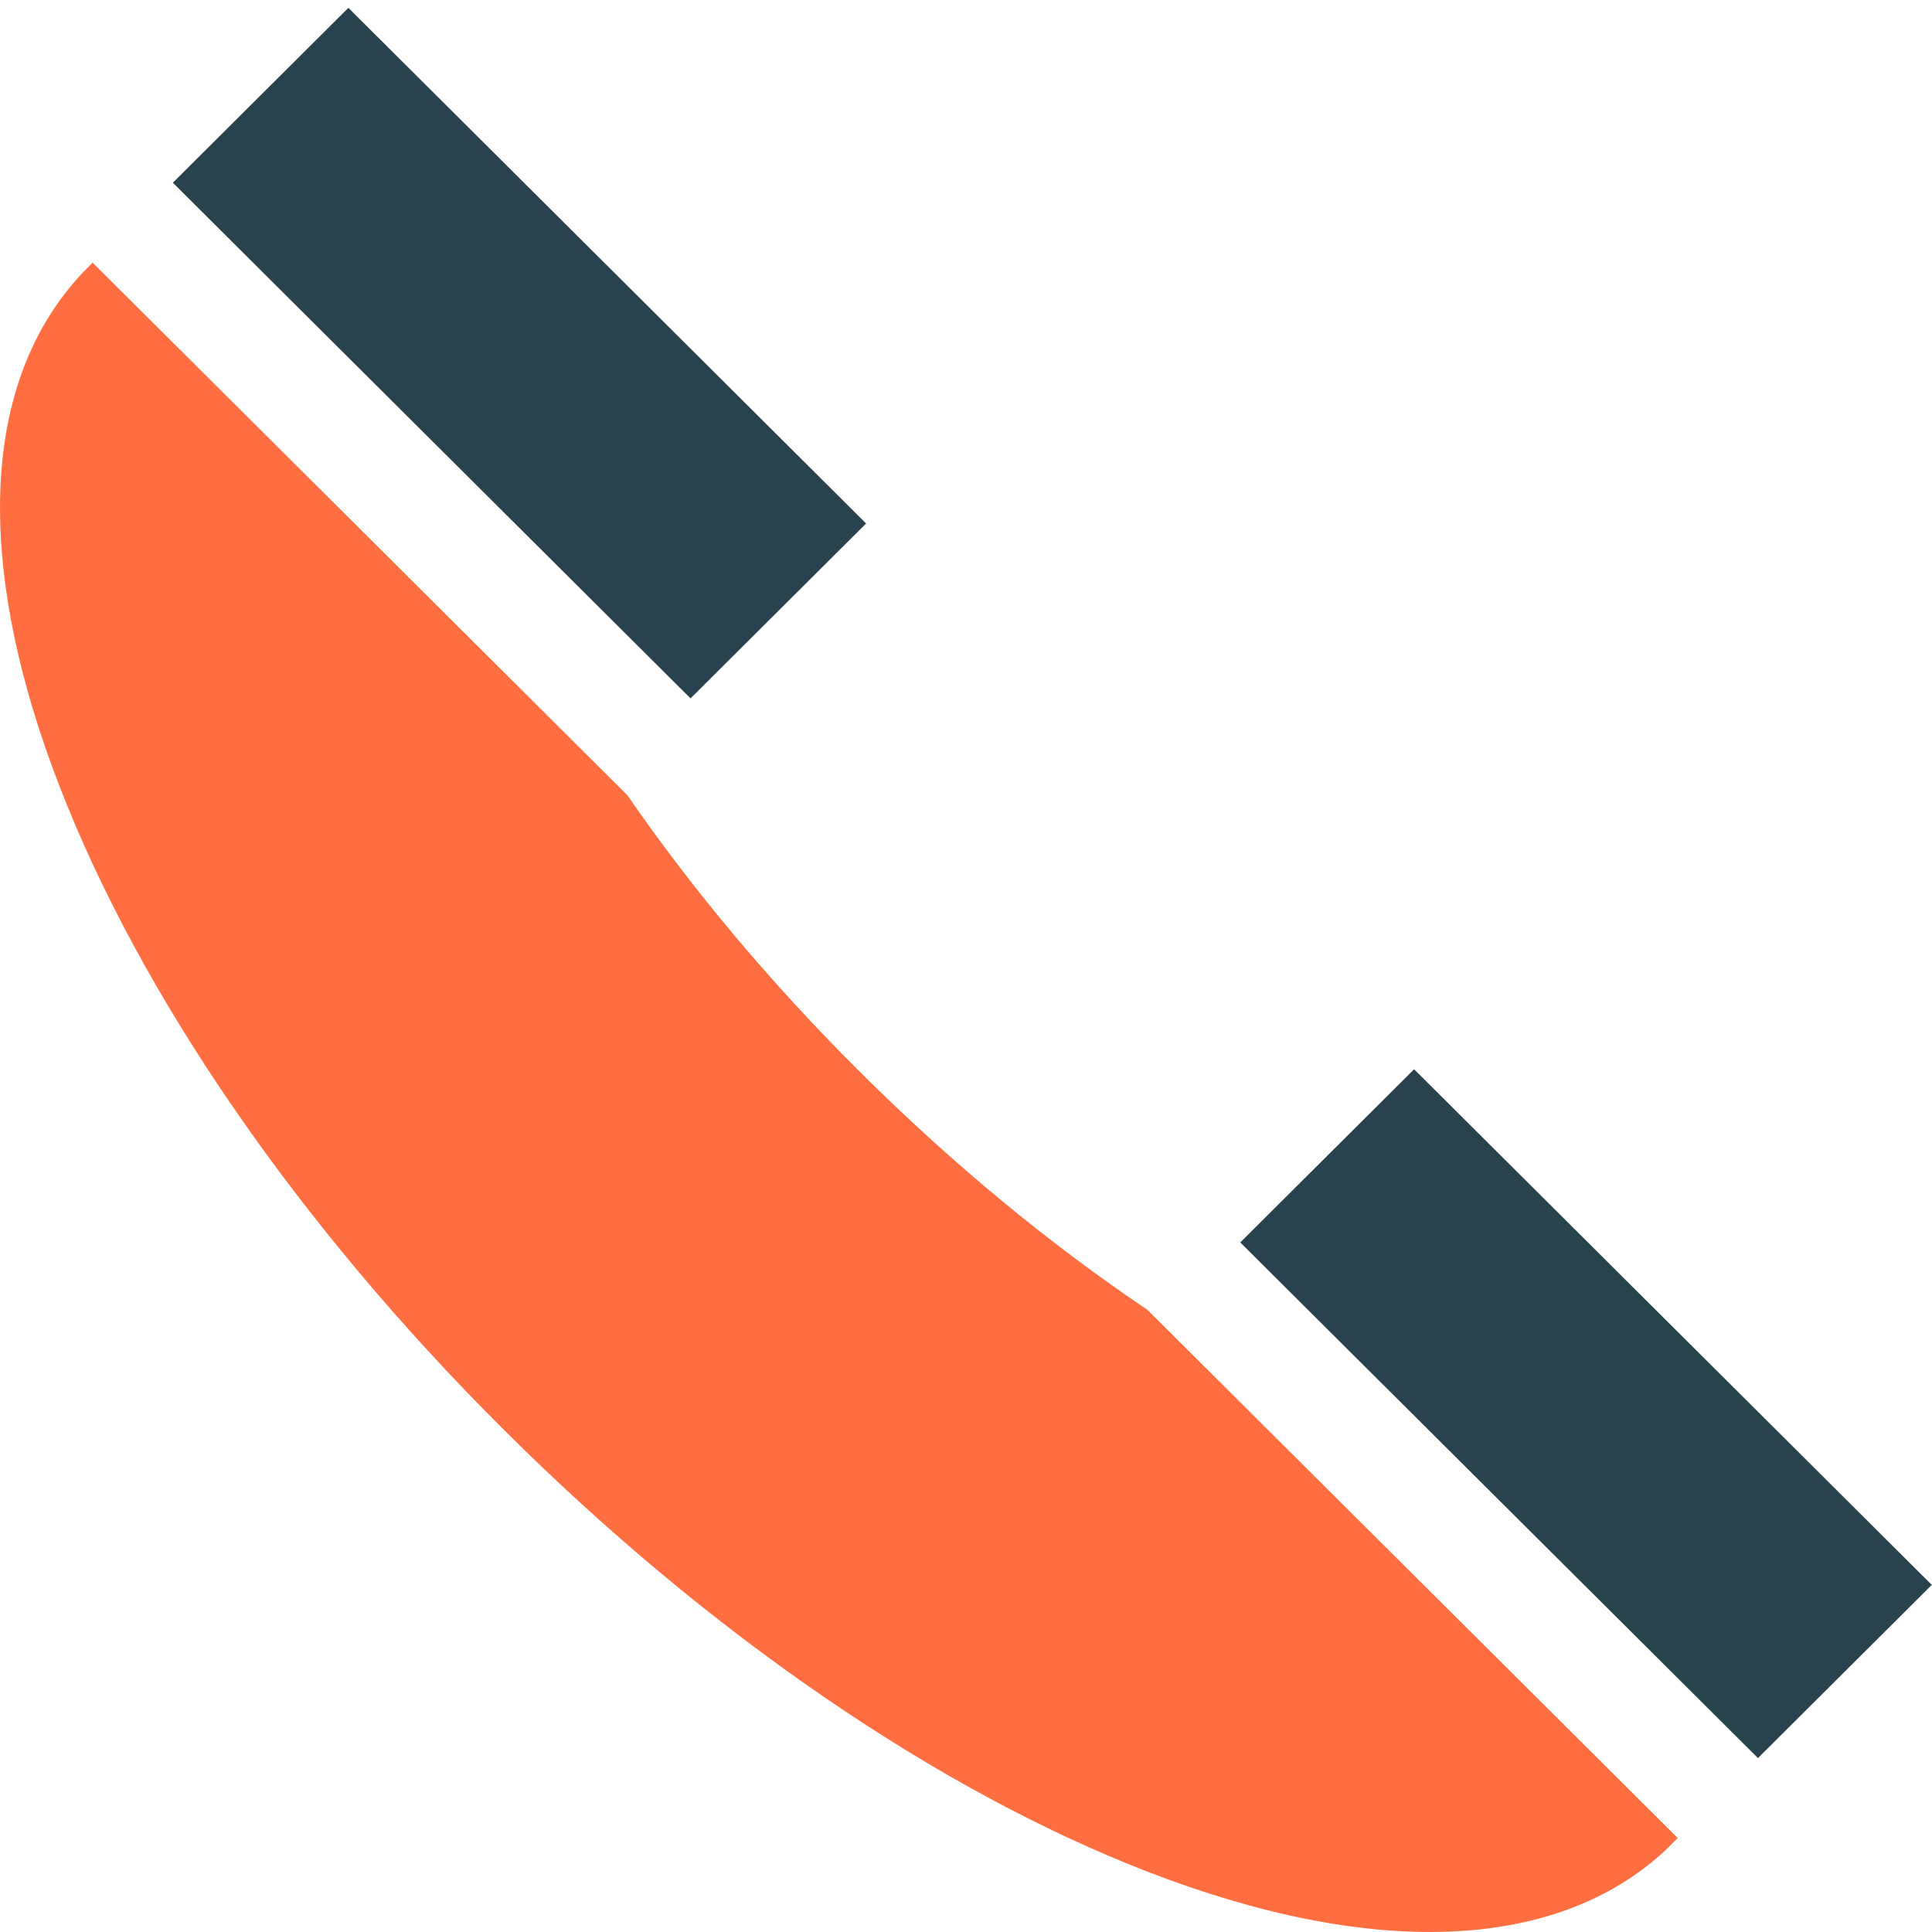 <svg width="50" height="50" viewBox="0 0 50 50" fill="none" xmlns="http://www.w3.org/2000/svg">
<path d="M36.597 27.672L49.995 41.017L45.496 45.499L32.098 32.154L36.597 27.672Z" fill="#29434E"/>
<path d="M9.016 0.203L22.415 13.548L17.871 18.074L4.473 4.729L9.016 0.203Z" fill="#29434E"/>
<path d="M2.293 6.901L2.397 6.797L16.236 20.58C17.94 23.05 19.954 25.448 22.241 27.726C24.618 30.093 27.12 32.163 29.695 33.898L43.42 47.568L43.115 47.871L43.073 47.911C40.258 50.503 35.504 50.689 29.687 48.435C24.23 46.32 18.319 42.262 13.044 37.008C7.706 31.691 3.608 25.742 1.505 20.258C0.5 17.637 0 15.241 0 13.146C0 10.552 0.767 8.421 2.293 6.901Z" fill="#FF6E40"/>
</svg>
